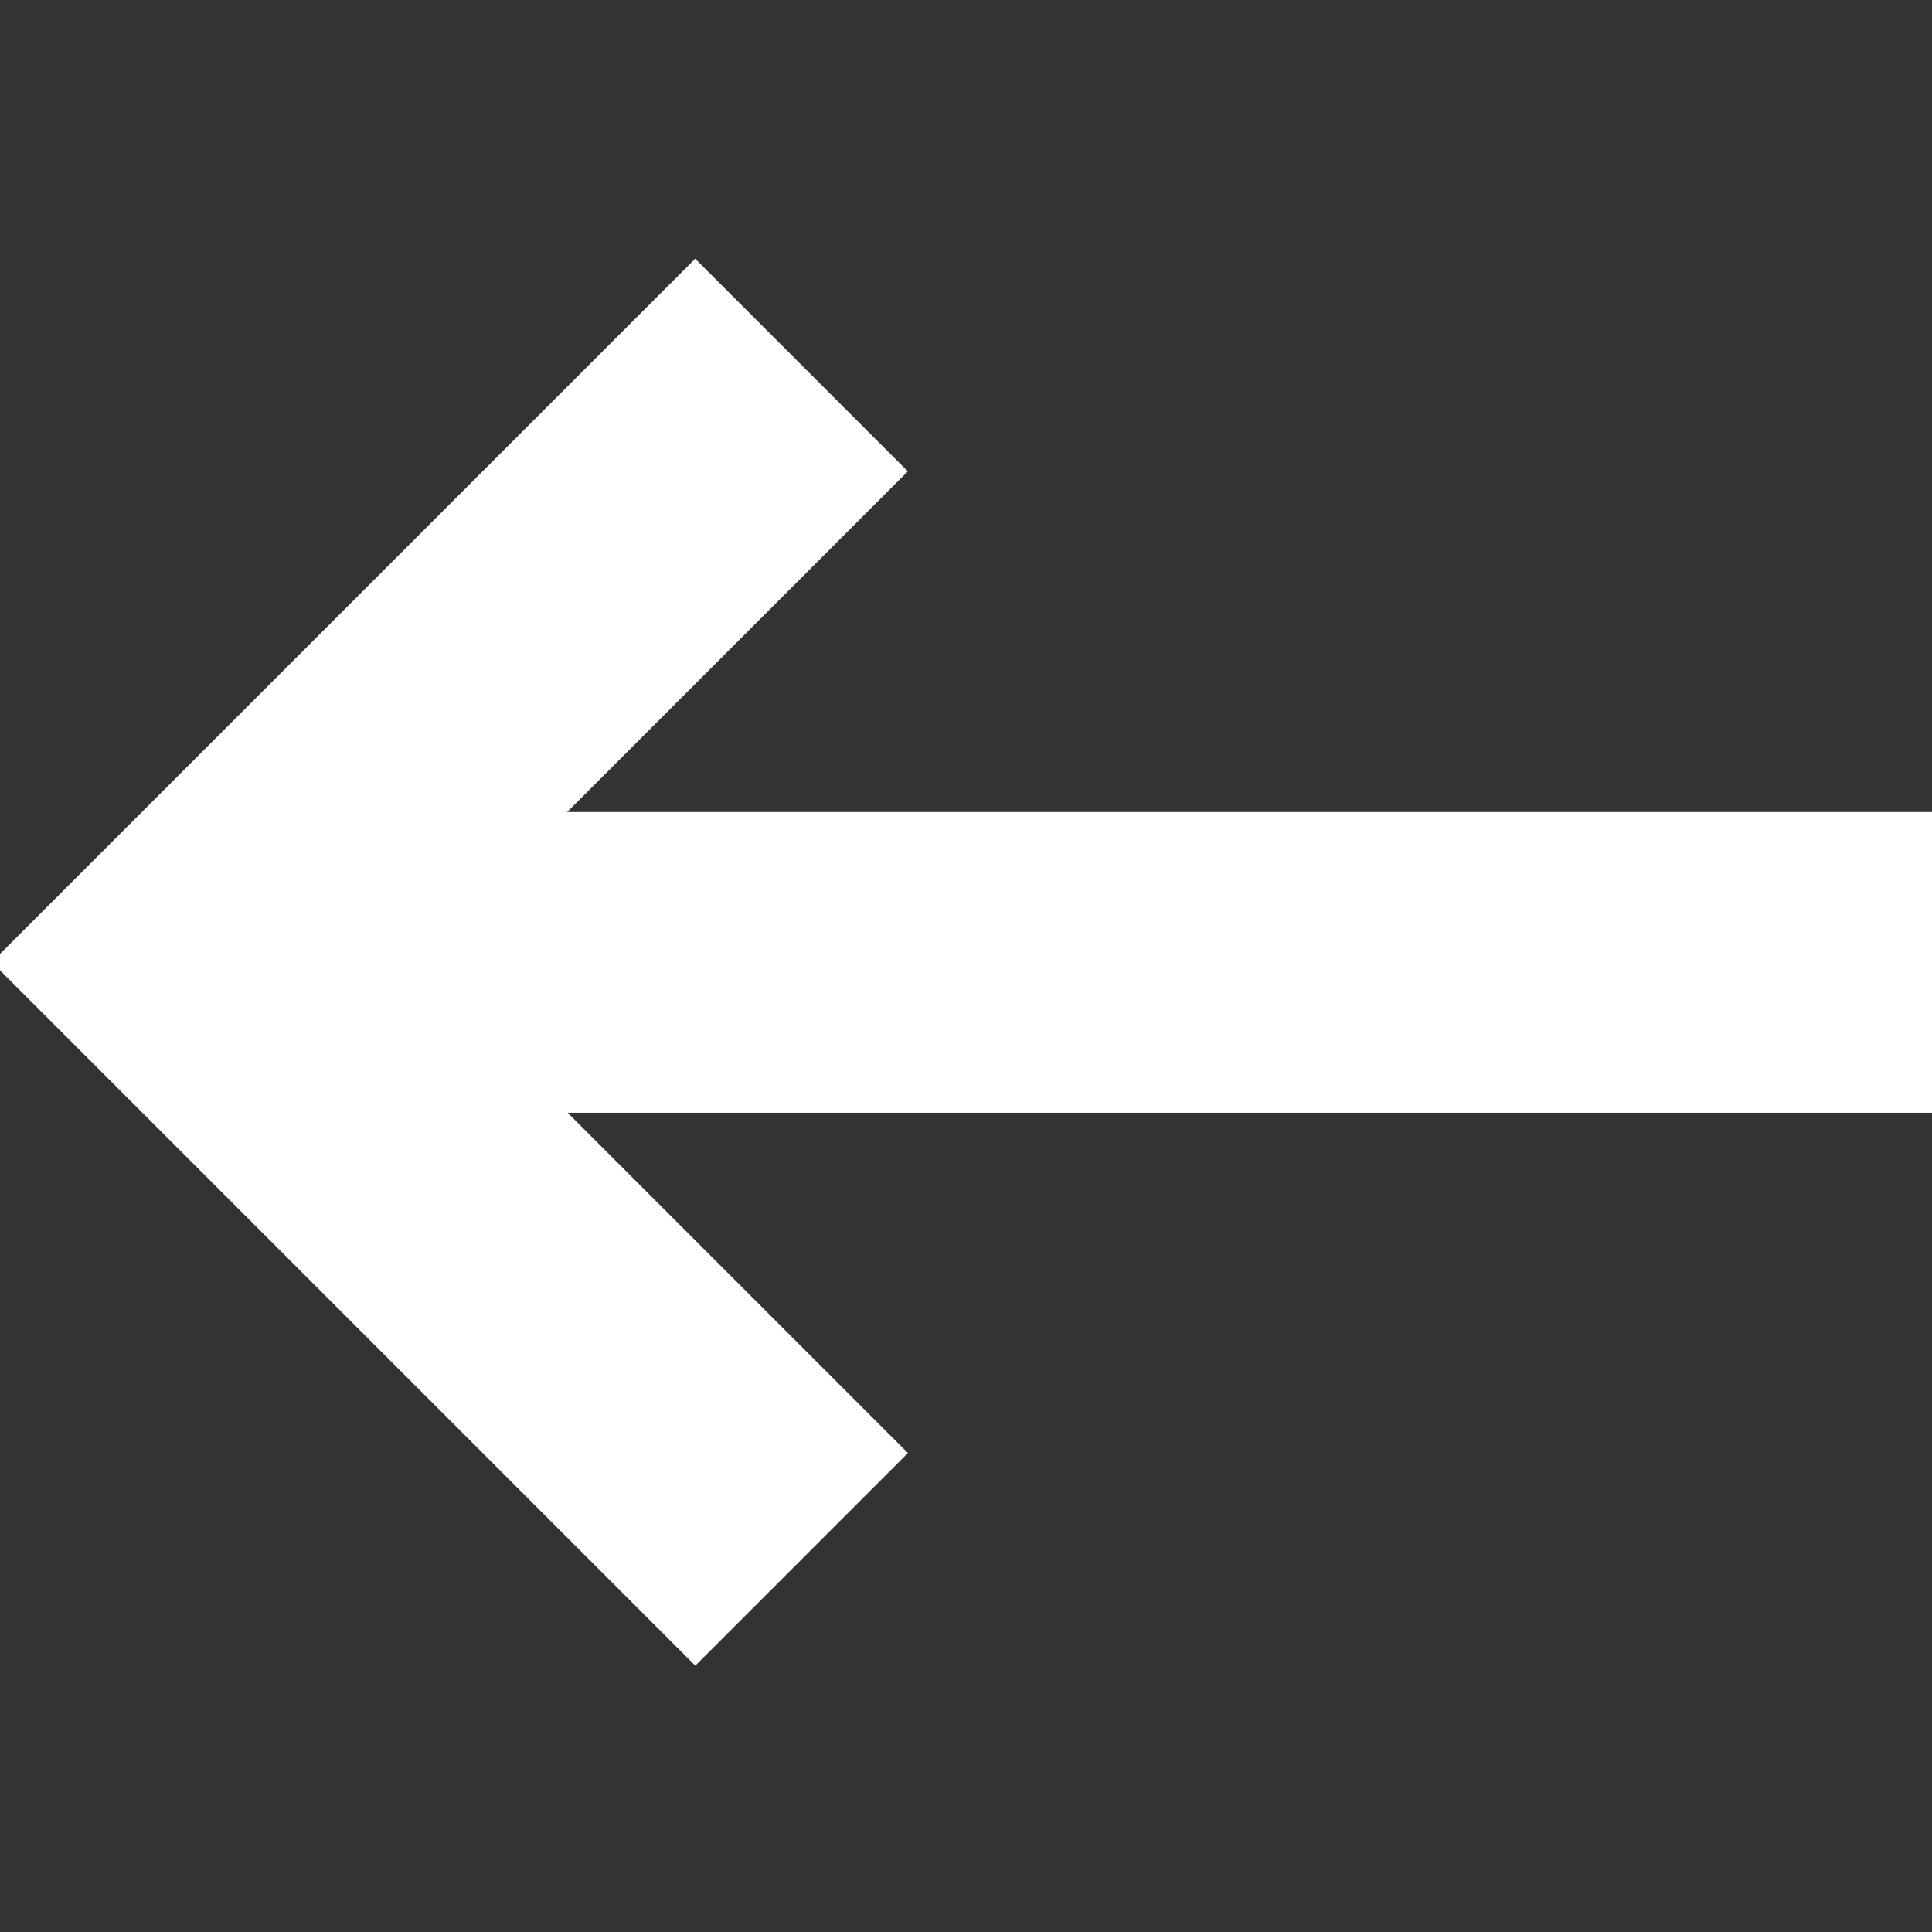 <?xml version="1.0" encoding="utf-8"?>
<!-- Generator: Adobe Illustrator 19.0.0, SVG Export Plug-In . SVG Version: 6.00 Build 0)  -->
<svg version="1.1" id="Capa_1" xmlns="http://www.w3.org/2000/svg" xmlns:xlink="http://www.w3.org/1999/xlink" x="0px" y="0px"
	 viewBox="0 0 512 512" style="enable-background:new 0 0 512 512;" xml:space="preserve">
<rect x="0" y="0" width="512" height="512" fill="#333333" stroke="none"/>
<style type="text/css">
	.st0{fill:#FFFFFF;}
</style>
<g id="XMLID_1372_">
	<rect id="XMLID_1375_" x="67.4" y="215.2" class="st0" width="444.6" height="79.7"/>
	
		<rect id="XMLID_1374_" x="-12.4" y="150.1" transform="matrix(-0.707 0.707 -0.707 -0.707 337.94 239.801)" class="st0" width="263.4" height="79.7"/>
	
		<rect id="XMLID_1373_" x="-12.4" y="280.3" transform="matrix(-0.707 -0.707 0.707 -0.707 -22.678 630.825)" class="st0" width="263.4" height="79.7"/>
</g>
</svg>
